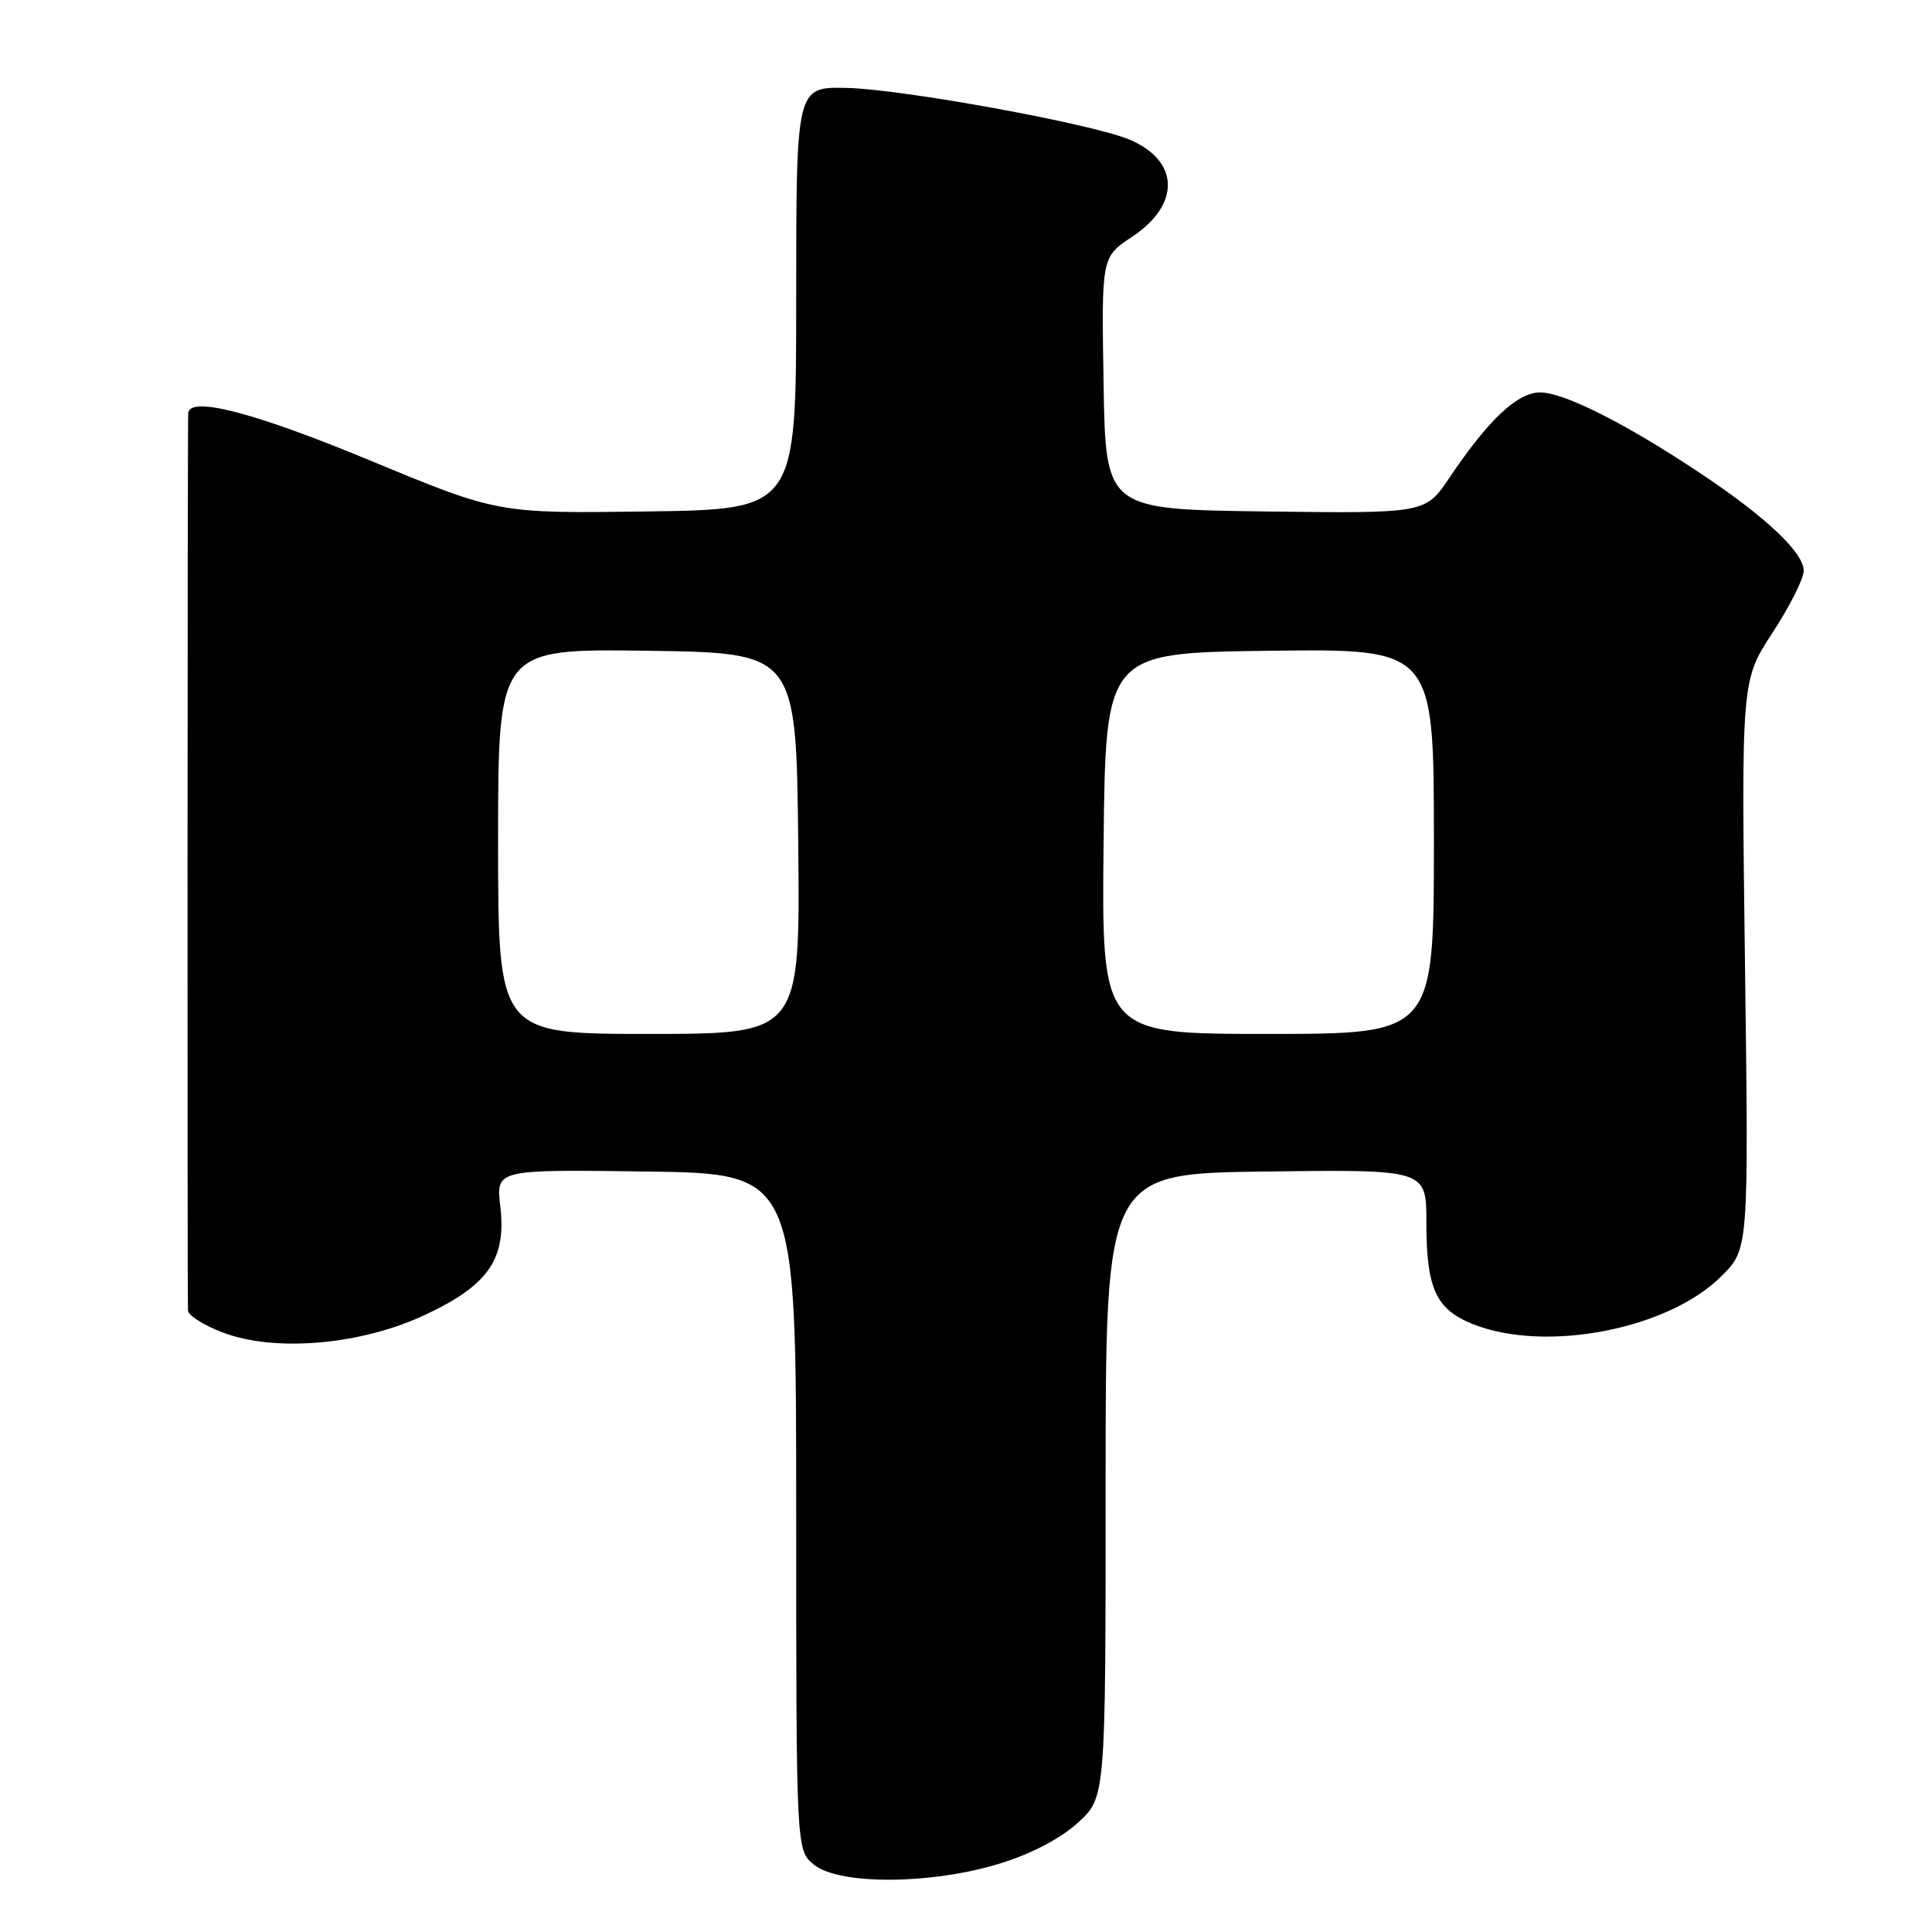 <?xml version="1.0" encoding="UTF-8" standalone="no"?>
<!DOCTYPE svg PUBLIC "-//W3C//DTD SVG 1.1//EN" "http://www.w3.org/Graphics/SVG/1.1/DTD/svg11.dtd" >
<svg xmlns="http://www.w3.org/2000/svg" xmlns:xlink="http://www.w3.org/1999/xlink" version="1.1" viewBox="0 0 256 256">
 <g >
 <path fill="currentColor"
d=" M 132.48 246.93 C 136.69 245.63 140.54 243.61 142.84 241.51 C 146.50 238.15 146.50 238.15 146.50 196.82 C 146.50 155.50 146.50 155.50 167.75 155.23 C 189.00 154.96 189.00 154.96 189.00 161.93 C 189.00 170.74 190.25 173.48 195.16 175.45 C 204.77 179.29 221.03 176.16 228.10 169.10 C 231.71 165.50 231.71 165.50 231.22 127.84 C 230.73 90.18 230.73 90.18 234.86 83.85 C 237.14 80.37 239.00 76.67 239.00 75.63 C 239.00 73.21 233.92 68.43 225.20 62.64 C 215.41 56.12 207.23 52.00 204.09 52.00 C 201.07 52.00 197.24 55.59 192.08 63.27 C 188.88 68.04 188.88 68.04 167.69 67.77 C 146.50 67.50 146.50 67.50 146.23 50.78 C 145.95 34.06 145.95 34.06 149.99 31.39 C 156.48 27.09 156.31 21.28 149.62 18.48 C 144.58 16.38 119.56 11.81 112.17 11.65 C 105.50 11.50 105.50 11.50 105.50 39.50 C 105.50 67.50 105.50 67.50 85.74 67.77 C 65.98 68.04 65.98 68.04 49.05 61.02 C 33.70 54.65 25.13 52.43 24.94 54.75 C 24.84 55.92 24.81 172.36 24.91 173.67 C 24.96 174.31 27.02 175.61 29.48 176.55 C 36.42 179.20 47.80 178.22 56.30 174.24 C 64.73 170.29 67.12 166.84 66.29 159.82 C 65.72 154.96 65.72 154.96 85.61 155.23 C 105.50 155.50 105.50 155.50 105.50 200.33 C 105.50 245.17 105.50 245.17 107.86 247.08 C 111.20 249.80 123.46 249.72 132.48 246.93 Z  M 66.00 111.48 C 66.00 85.96 66.00 85.96 85.75 86.23 C 105.50 86.50 105.50 86.50 105.77 111.75 C 106.03 137.00 106.03 137.00 86.02 137.00 C 66.00 137.00 66.00 137.00 66.00 111.48 Z  M 146.23 111.75 C 146.50 86.50 146.50 86.50 168.25 86.23 C 190.00 85.96 190.00 85.96 190.00 111.48 C 190.00 137.00 190.00 137.00 167.98 137.00 C 145.97 137.00 145.97 137.00 146.23 111.75 Z "/>
</g>
</svg>